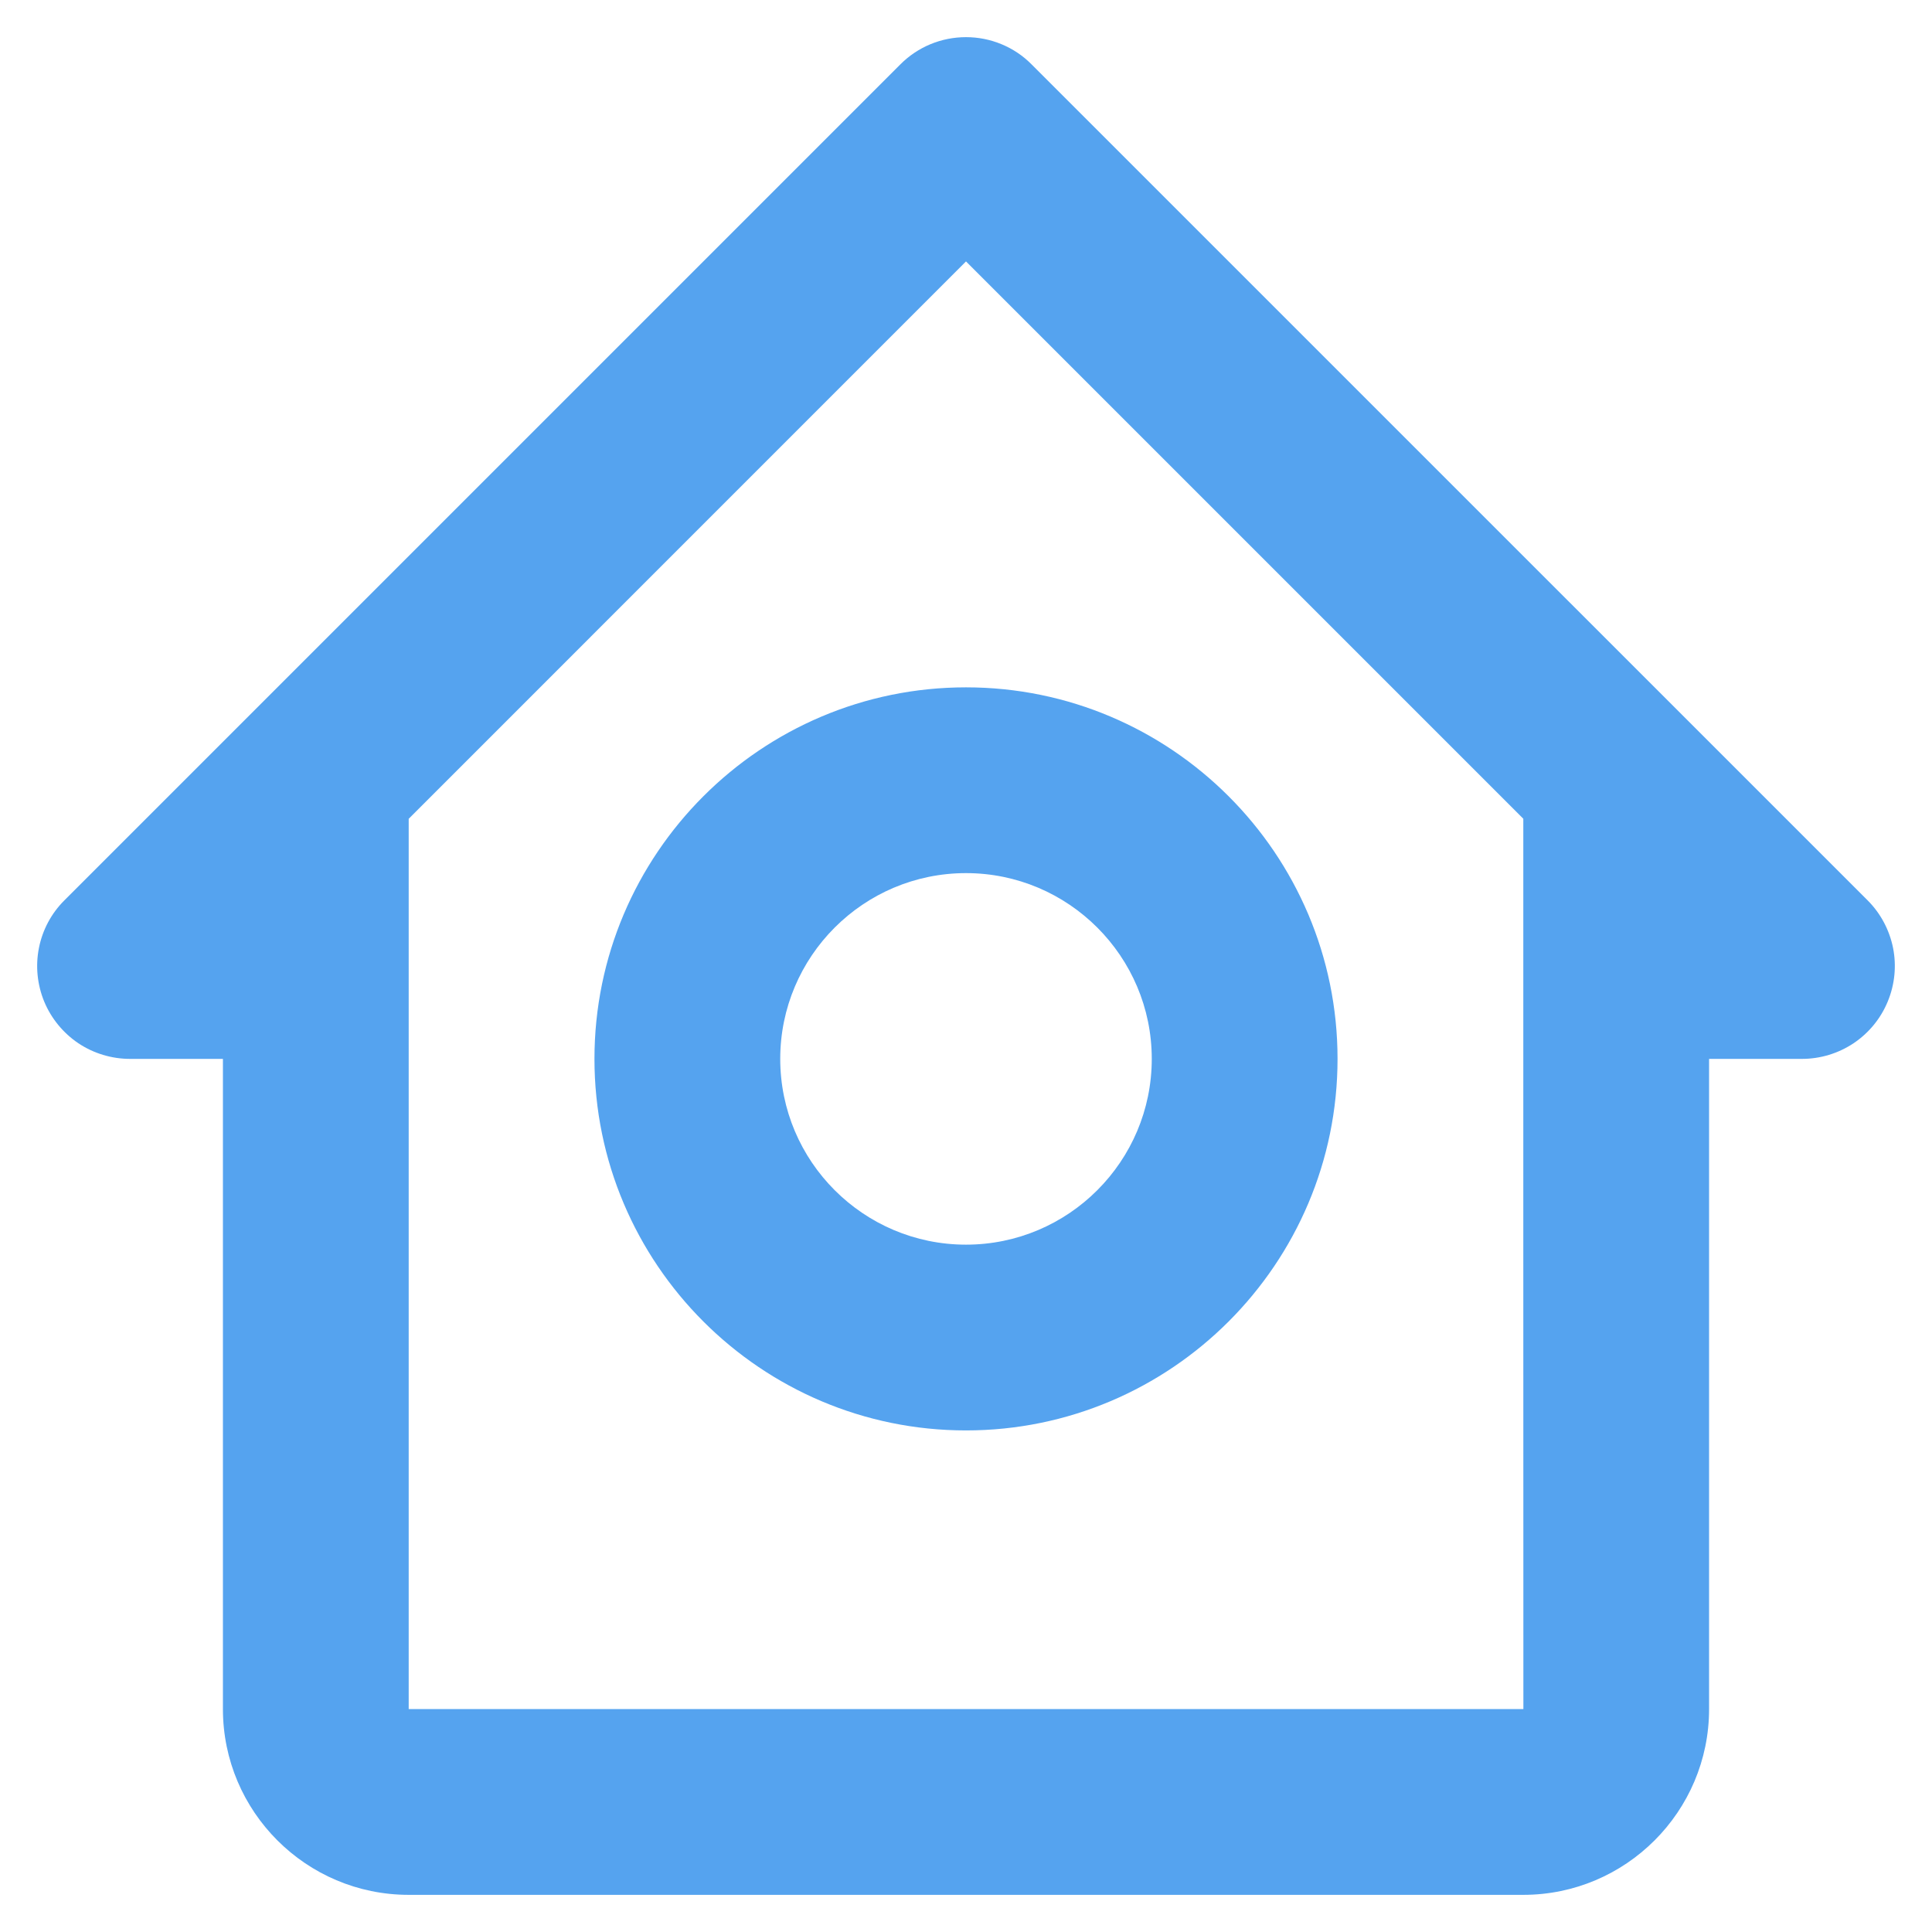 <svg width="26" height="26" viewBox="0 0 26 26" fill="none" xmlns="http://www.w3.org/2000/svg">
<path d="M1.75 14.25H3V23C3 24.379 4.121 25.5 5.5 25.5H20.5C21.878 25.5 23 24.379 23 23V14.25H24.25C24.497 14.25 24.738 14.177 24.944 14.04C25.15 13.902 25.31 13.707 25.404 13.479C25.499 13.25 25.524 12.999 25.476 12.757C25.427 12.514 25.308 12.291 25.134 12.117L13.883 0.867C13.768 0.75 13.63 0.658 13.478 0.595C13.326 0.532 13.164 0.5 13 0.5C12.836 0.5 12.673 0.532 12.521 0.595C12.37 0.658 12.232 0.75 12.116 0.867L0.866 12.117C0.691 12.291 0.572 12.514 0.524 12.757C0.476 12.999 0.501 13.25 0.595 13.479C0.69 13.707 0.85 13.902 1.055 14.04C1.261 14.177 1.503 14.25 1.75 14.25ZM13 3.518L20.5 11.018V16.75L20.501 23H5.5V11.019L13 3.518Z" fill="#55A3EF"/>
<path d="M13 19.25C15.758 19.25 18 17.008 18 14.25C18 11.492 15.758 9.25 13 9.25C10.242 9.25 8 11.492 8 14.25C8 17.008 10.242 19.25 13 19.25ZM13 11.75C14.379 11.75 15.5 12.871 15.5 14.25C15.5 15.629 14.379 16.75 13 16.75C11.621 16.75 10.5 15.629 10.5 14.25C10.5 12.871 11.621 11.75 13 11.75Z" fill="#55A3EF"/>
</svg>
